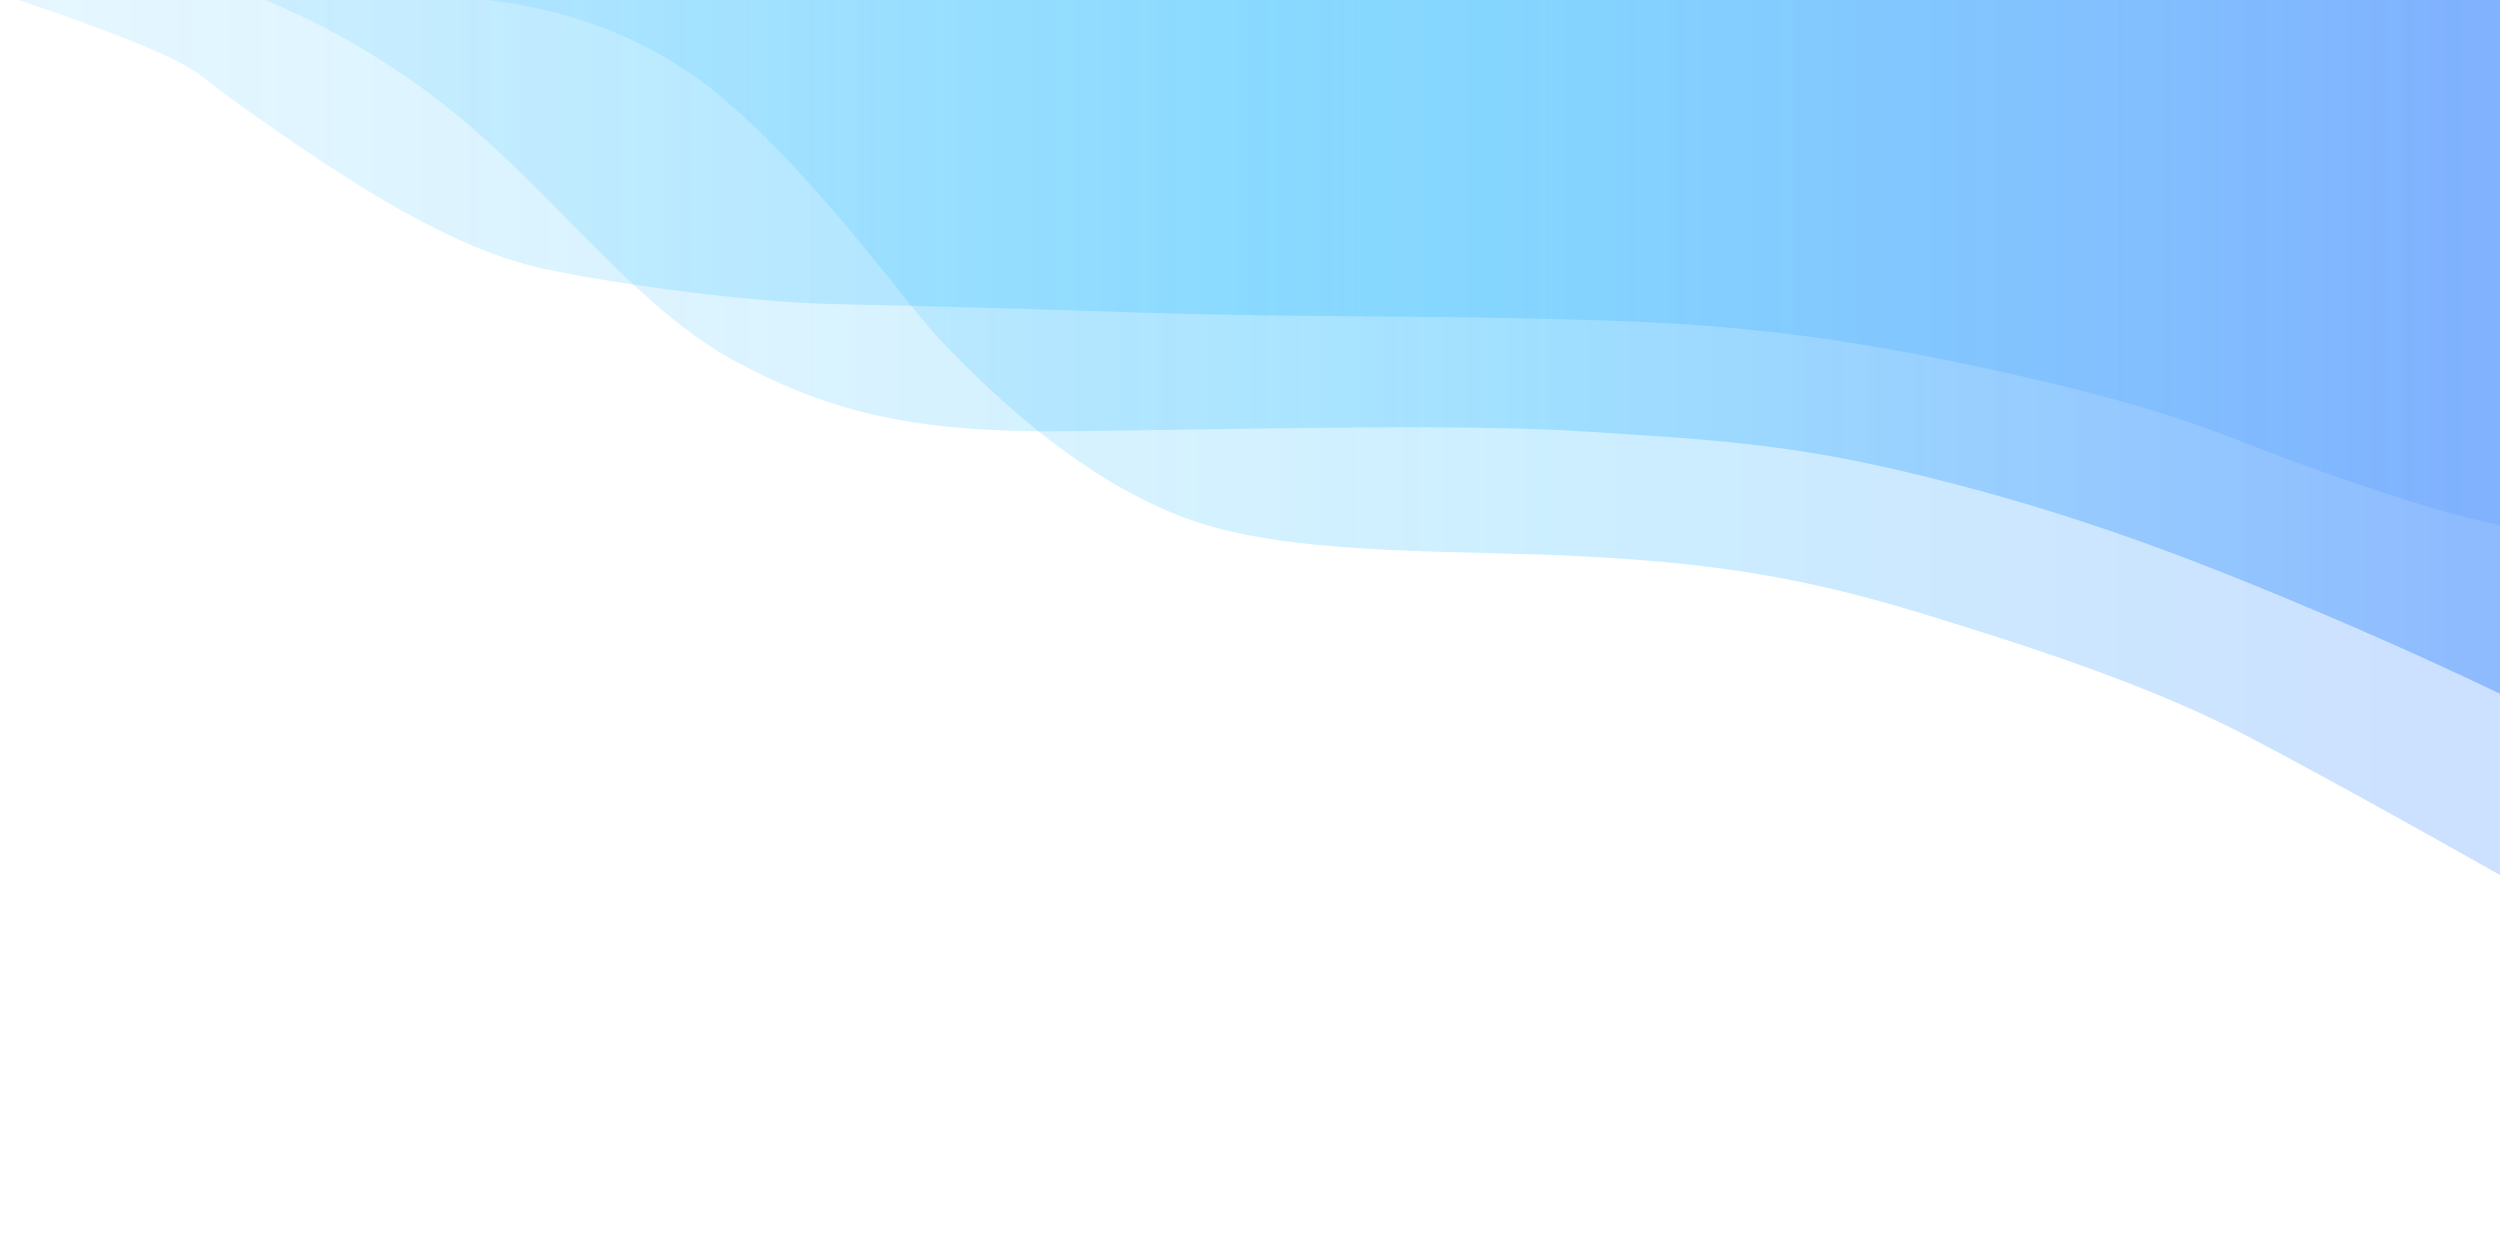 <?xml version="1.0" standalone="no"?><!-- Generator: Gravit.io --><svg xmlns="http://www.w3.org/2000/svg" xmlns:xlink="http://www.w3.org/1999/xlink" style="isolation:isolate" viewBox="0 0 400 200" width="400" height="200"><linearGradient id="_lgradient_0" x1="0" y1="0.5" x2="1" y2="0.5" gradientTransform="matrix(400,0,0,85,0,-1)" gradientUnits="userSpaceOnUse"><stop offset="1.739%" stop-opacity="0.1" style="stop-color:rgb(0,173,255)"/><stop offset="50.87%" stop-opacity="0.2" style="stop-color:rgb(0,173,255)"/><stop offset="100%" stop-opacity="0.1" style="stop-color:rgb(0,101,253)"/></linearGradient><path d=" M 400 0 L 400 84 Q 391.766 82.531 373 76 C 354.234 69.469 351 66.234 318 59 C 285 51.766 265.875 51.5 246.475 51 C 227.075 50.5 204.717 50.749 182 50 C 159.283 49.251 150.862 49.049 134 48.667 C 117.138 48.284 95.392 44.834 87 43 C 78.608 41.166 69.57 37.132 58 30 C 49.063 24.491 37.152 16.079 32 12 Q 26.848 7.921 0 -1 L 400 0 Z " fill="url(#_lgradient_0)"/><linearGradient id="_lgradient_1" x1="0" y1="0.5" x2="1" y2="0.5" gradientTransform="matrix(360,0,0,112,40,-1)" gradientUnits="userSpaceOnUse"><stop offset="1.739%" stop-opacity="0.1" style="stop-color:rgb(0,173,255)"/><stop offset="51.304%" stop-opacity="0.2" style="stop-color:rgb(0,173,255)"/><stop offset="97.391%" stop-opacity="0.3" style="stop-color:rgb(0,101,253)"/></linearGradient><path d=" M 400 0 L 400 111 Q 383.203 102.938 364 95 C 344.797 87.063 328.078 81.141 307 76 C 285.922 70.859 273.188 70.313 253 69 C 232.813 67.688 193.188 68.813 170 69 C 146.813 69.188 133.406 66.188 118 58 C 102.594 49.813 90.563 33.313 75 20 Q 59.438 6.688 40 -1 L 400 0 Z " fill="url(#_lgradient_1)"/><linearGradient id="_lgradient_2" x1="0" y1="0.5" x2="1" y2="0.5" gradientTransform="matrix(322,0,0,140,78,0)" gradientUnits="userSpaceOnUse"><stop offset="0%" stop-opacity="0.1" style="stop-color:rgb(0,173,255)"/><stop offset="52.609%" stop-opacity="0.2" style="stop-color:rgb(0,173,255)"/><stop offset="98.261%" stop-opacity="0.2" style="stop-color:rgb(0,101,253)"/></linearGradient><path d=" M 400 0 L 400 140 Q 374.75 125.75 360 118 C 345.25 110.25 327.5 104.25 307 98 C 286.5 91.75 271.75 90 253 89 C 234.25 88 209.547 88.953 193 84 C 173.427 78.141 156.881 61.009 151 55 C 145.25 49.125 131.563 29.313 116 16 Q 100.438 2.688 78 0 L 400 0 Z " fill="url(#_lgradient_2)"/></svg>